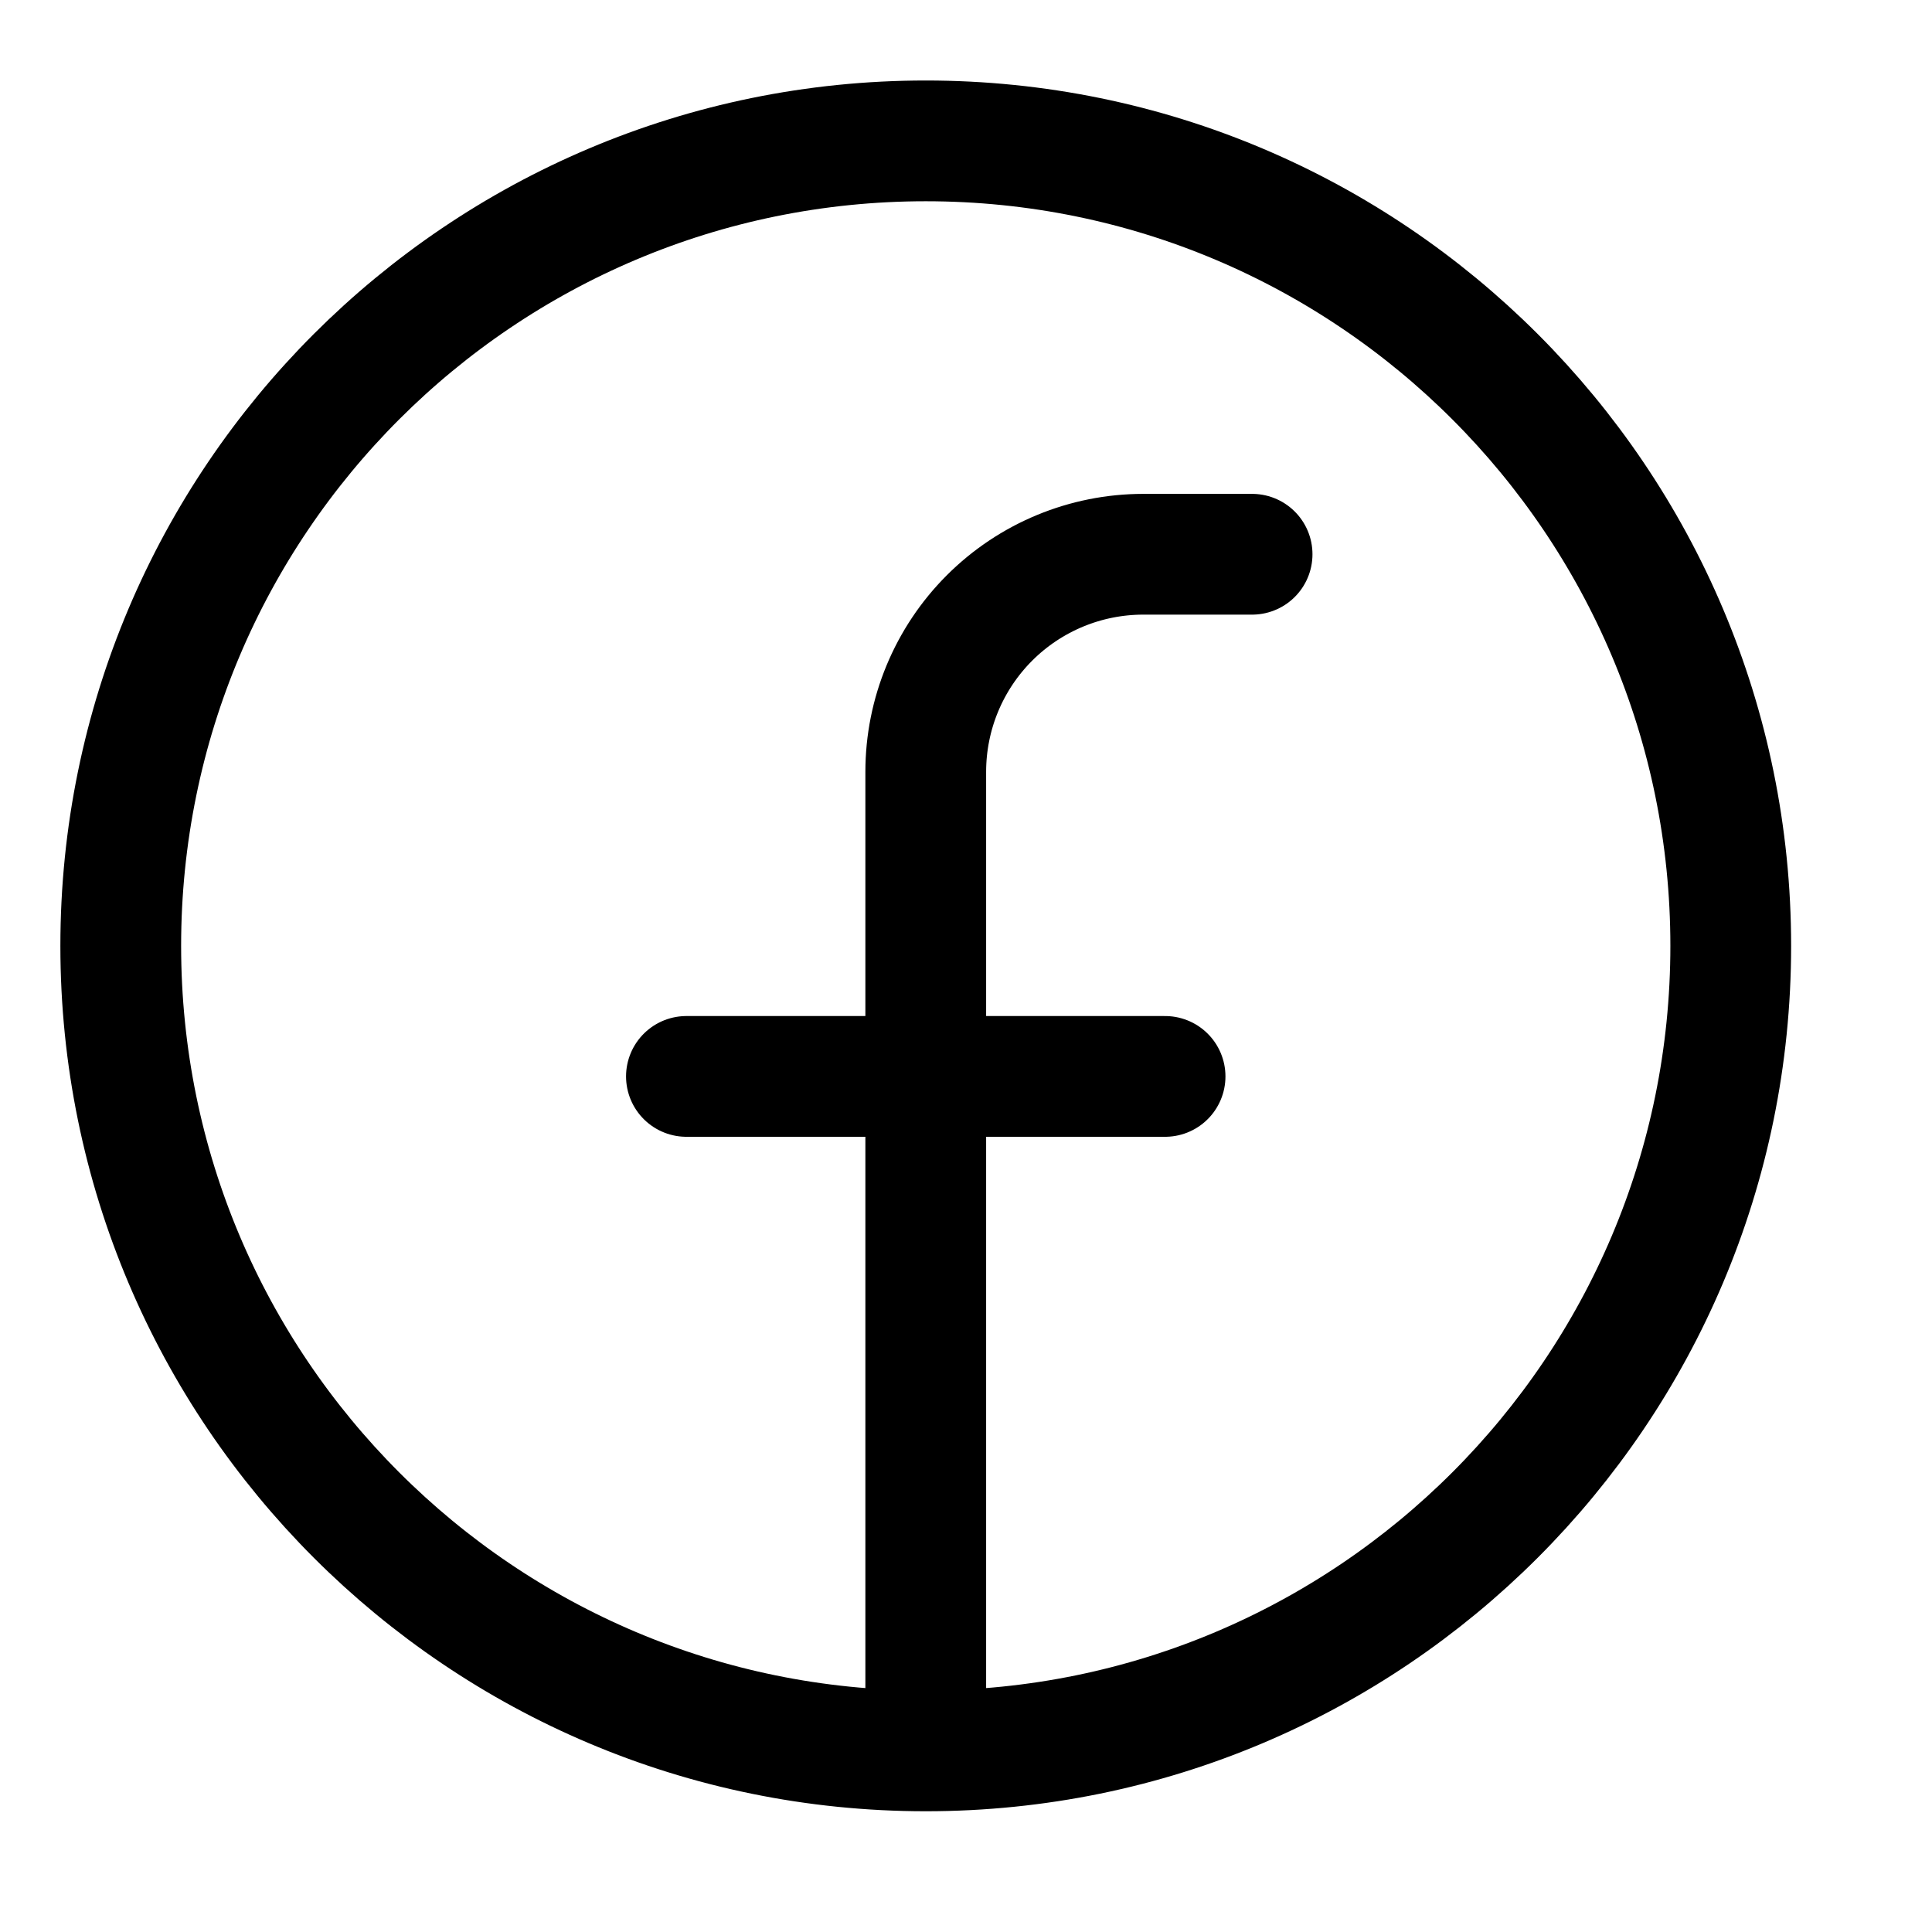 <svg width="192" height="192" viewBox="0 0 192 192" fill="none" xmlns="http://www.w3.org/2000/svg">
<g clip-path="url(#clip0_0_1)">
<g clip-path="url(#clip1_0_1)">
<path d="M92 174C136.183 174 172 138.183 172 94C172 49.817 136.183 14 92 14C47.817 14 12 49.816 12 94C12 138.184 47.816 174 92 174ZM92 174V106.973M92 106.973V76.703C92 70.968 94.278 65.469 98.333 61.414C102.388 57.359 107.887 55.081 113.622 55.081H124.432M92 106.973H68.216M92 106.973H115.784" stroke="black" stroke-width="12" stroke-linecap="round"/>
</g>
</g>
<defs>
<clipPath id="clip0_0_1">
<rect width="192" height="192" fill="white"/>
</clipPath>
<clipPath id="clip1_0_1">
<rect width="192" height="192" fill="white" transform="translate(-4 -2)"/>
</clipPath>
</defs>
</svg>
